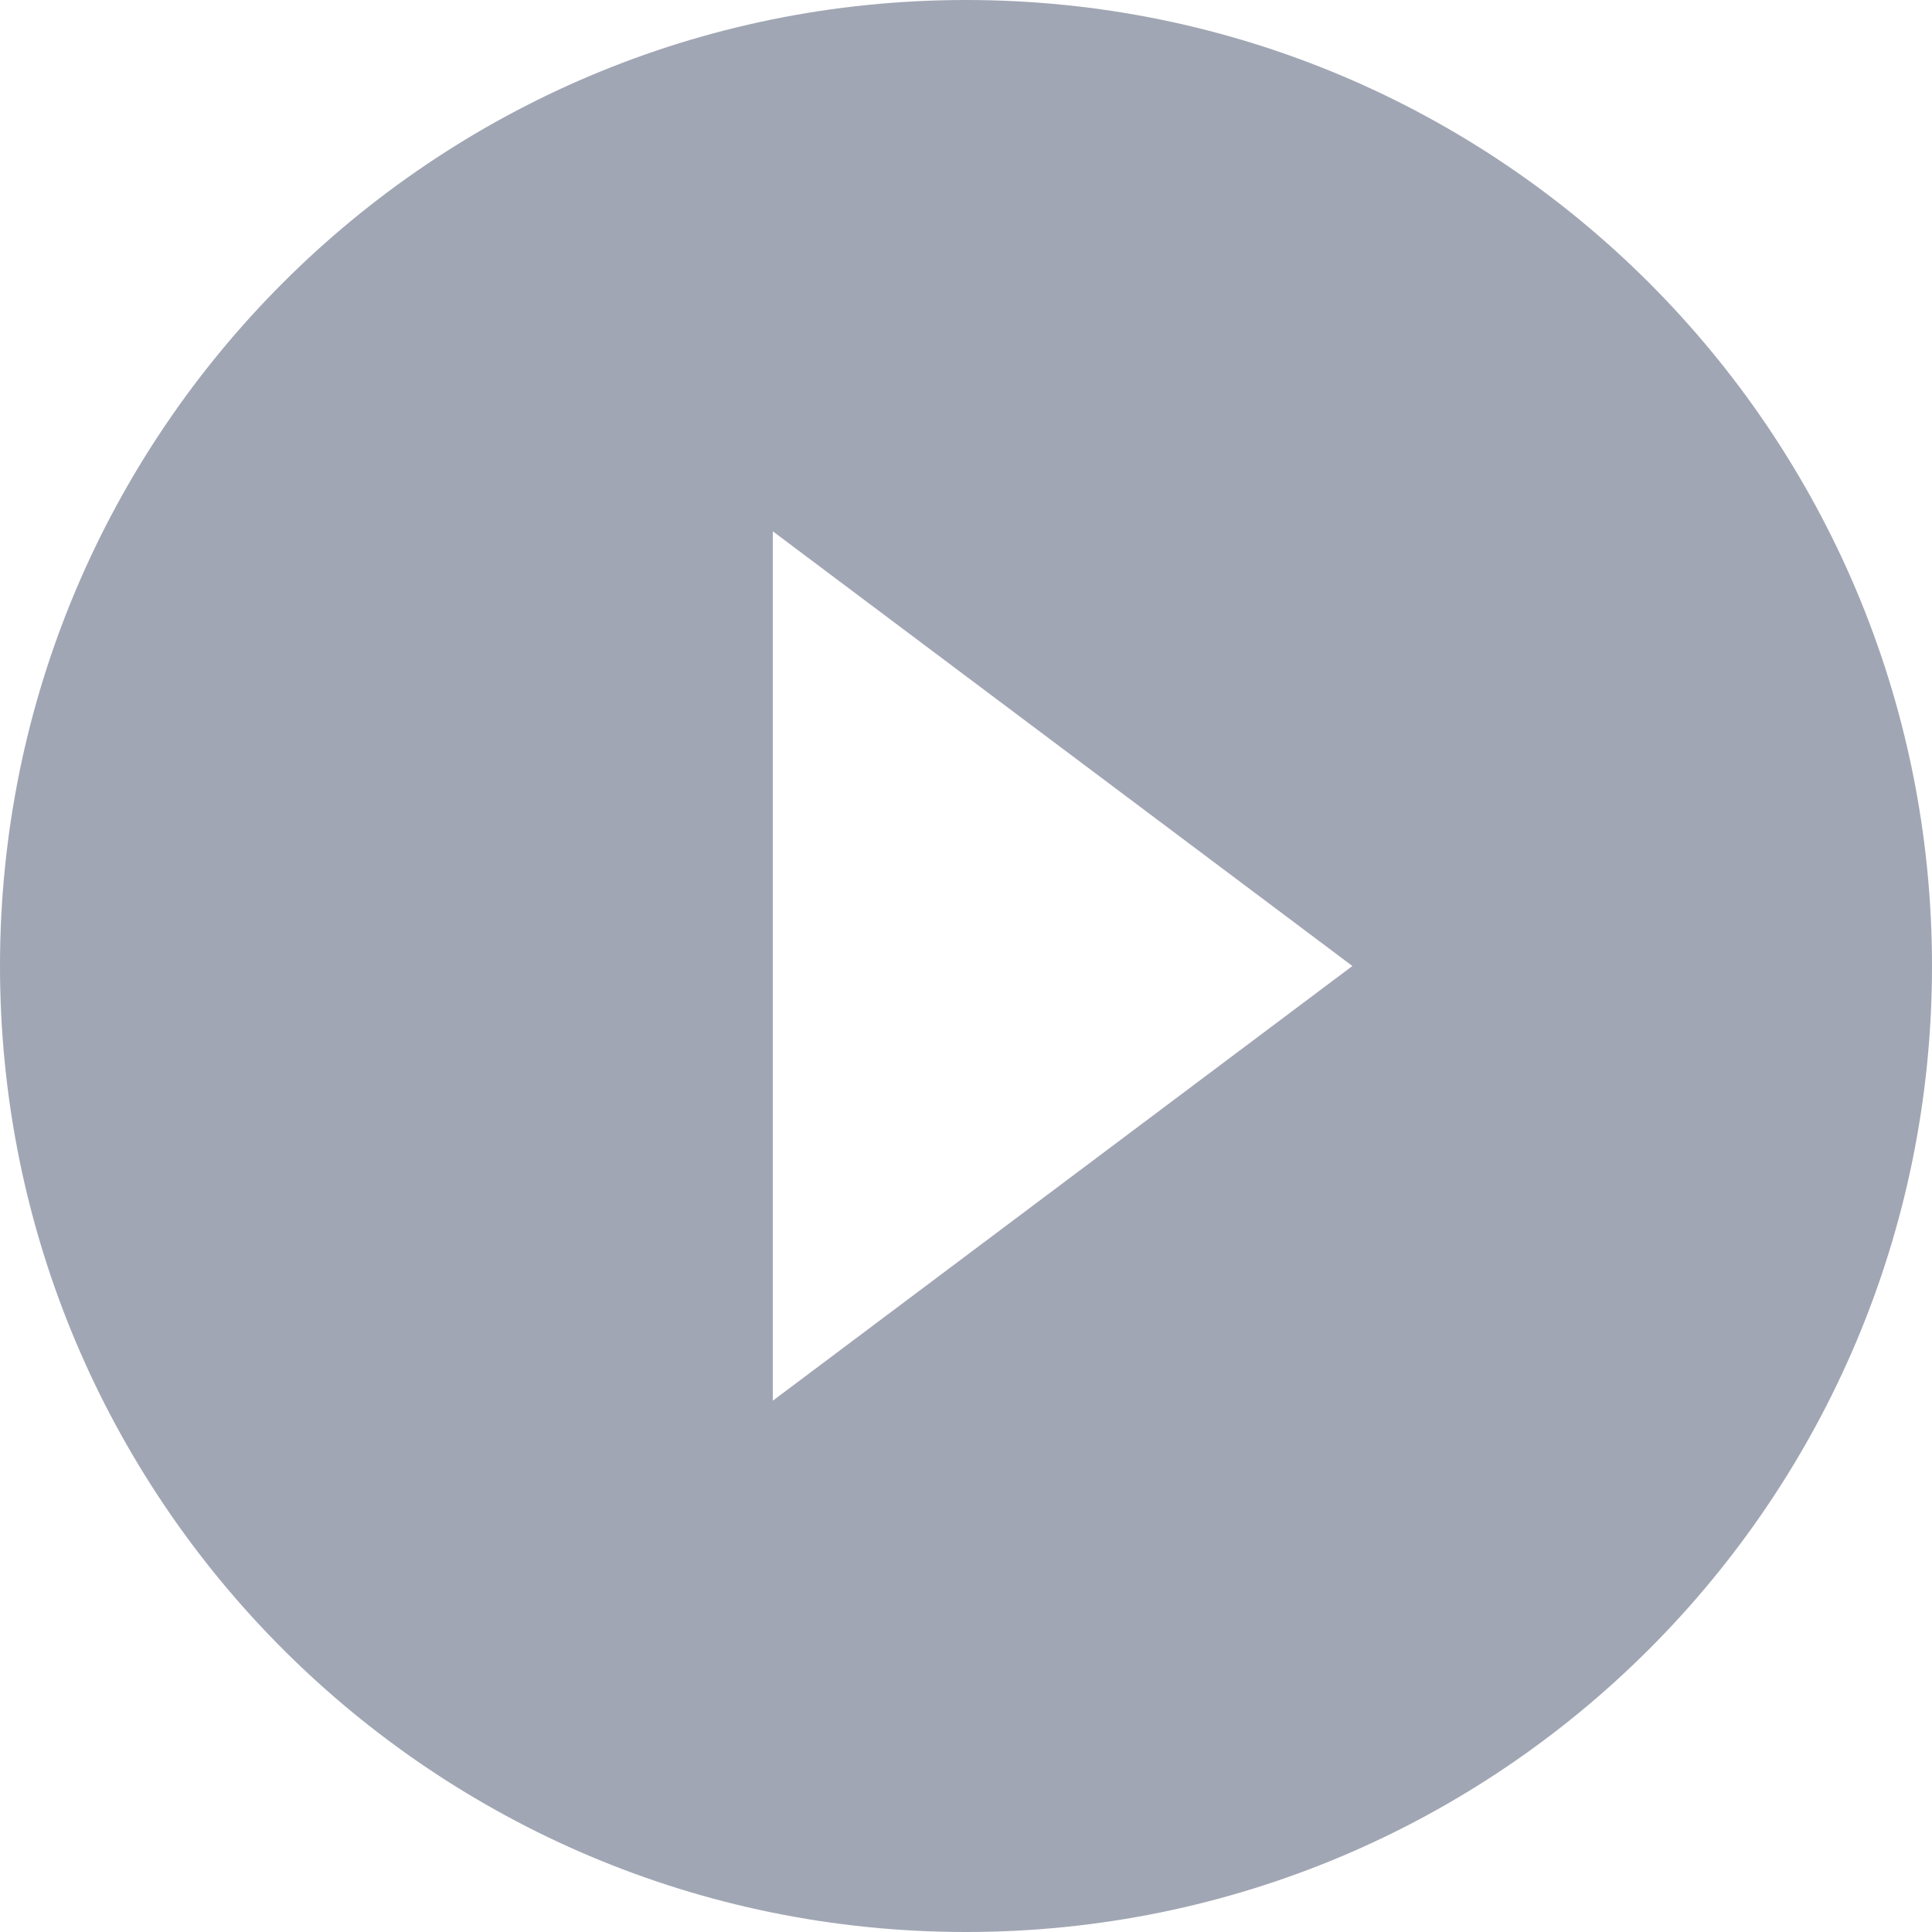 <svg width="20" height="20" viewBox="0 0 20 20" xmlns="http://www.w3.org/2000/svg">
<path d="M10 0C4.475 0 0 4.475 0 10C0 15.525 4.475 20 10 20C15.525 20 20 15.525 20 10C20 4.475 15.525 0 10 0ZM8 14.5V5.5L14 10L8 14.5Z" fill="#A1A6B4"/>
</svg>
